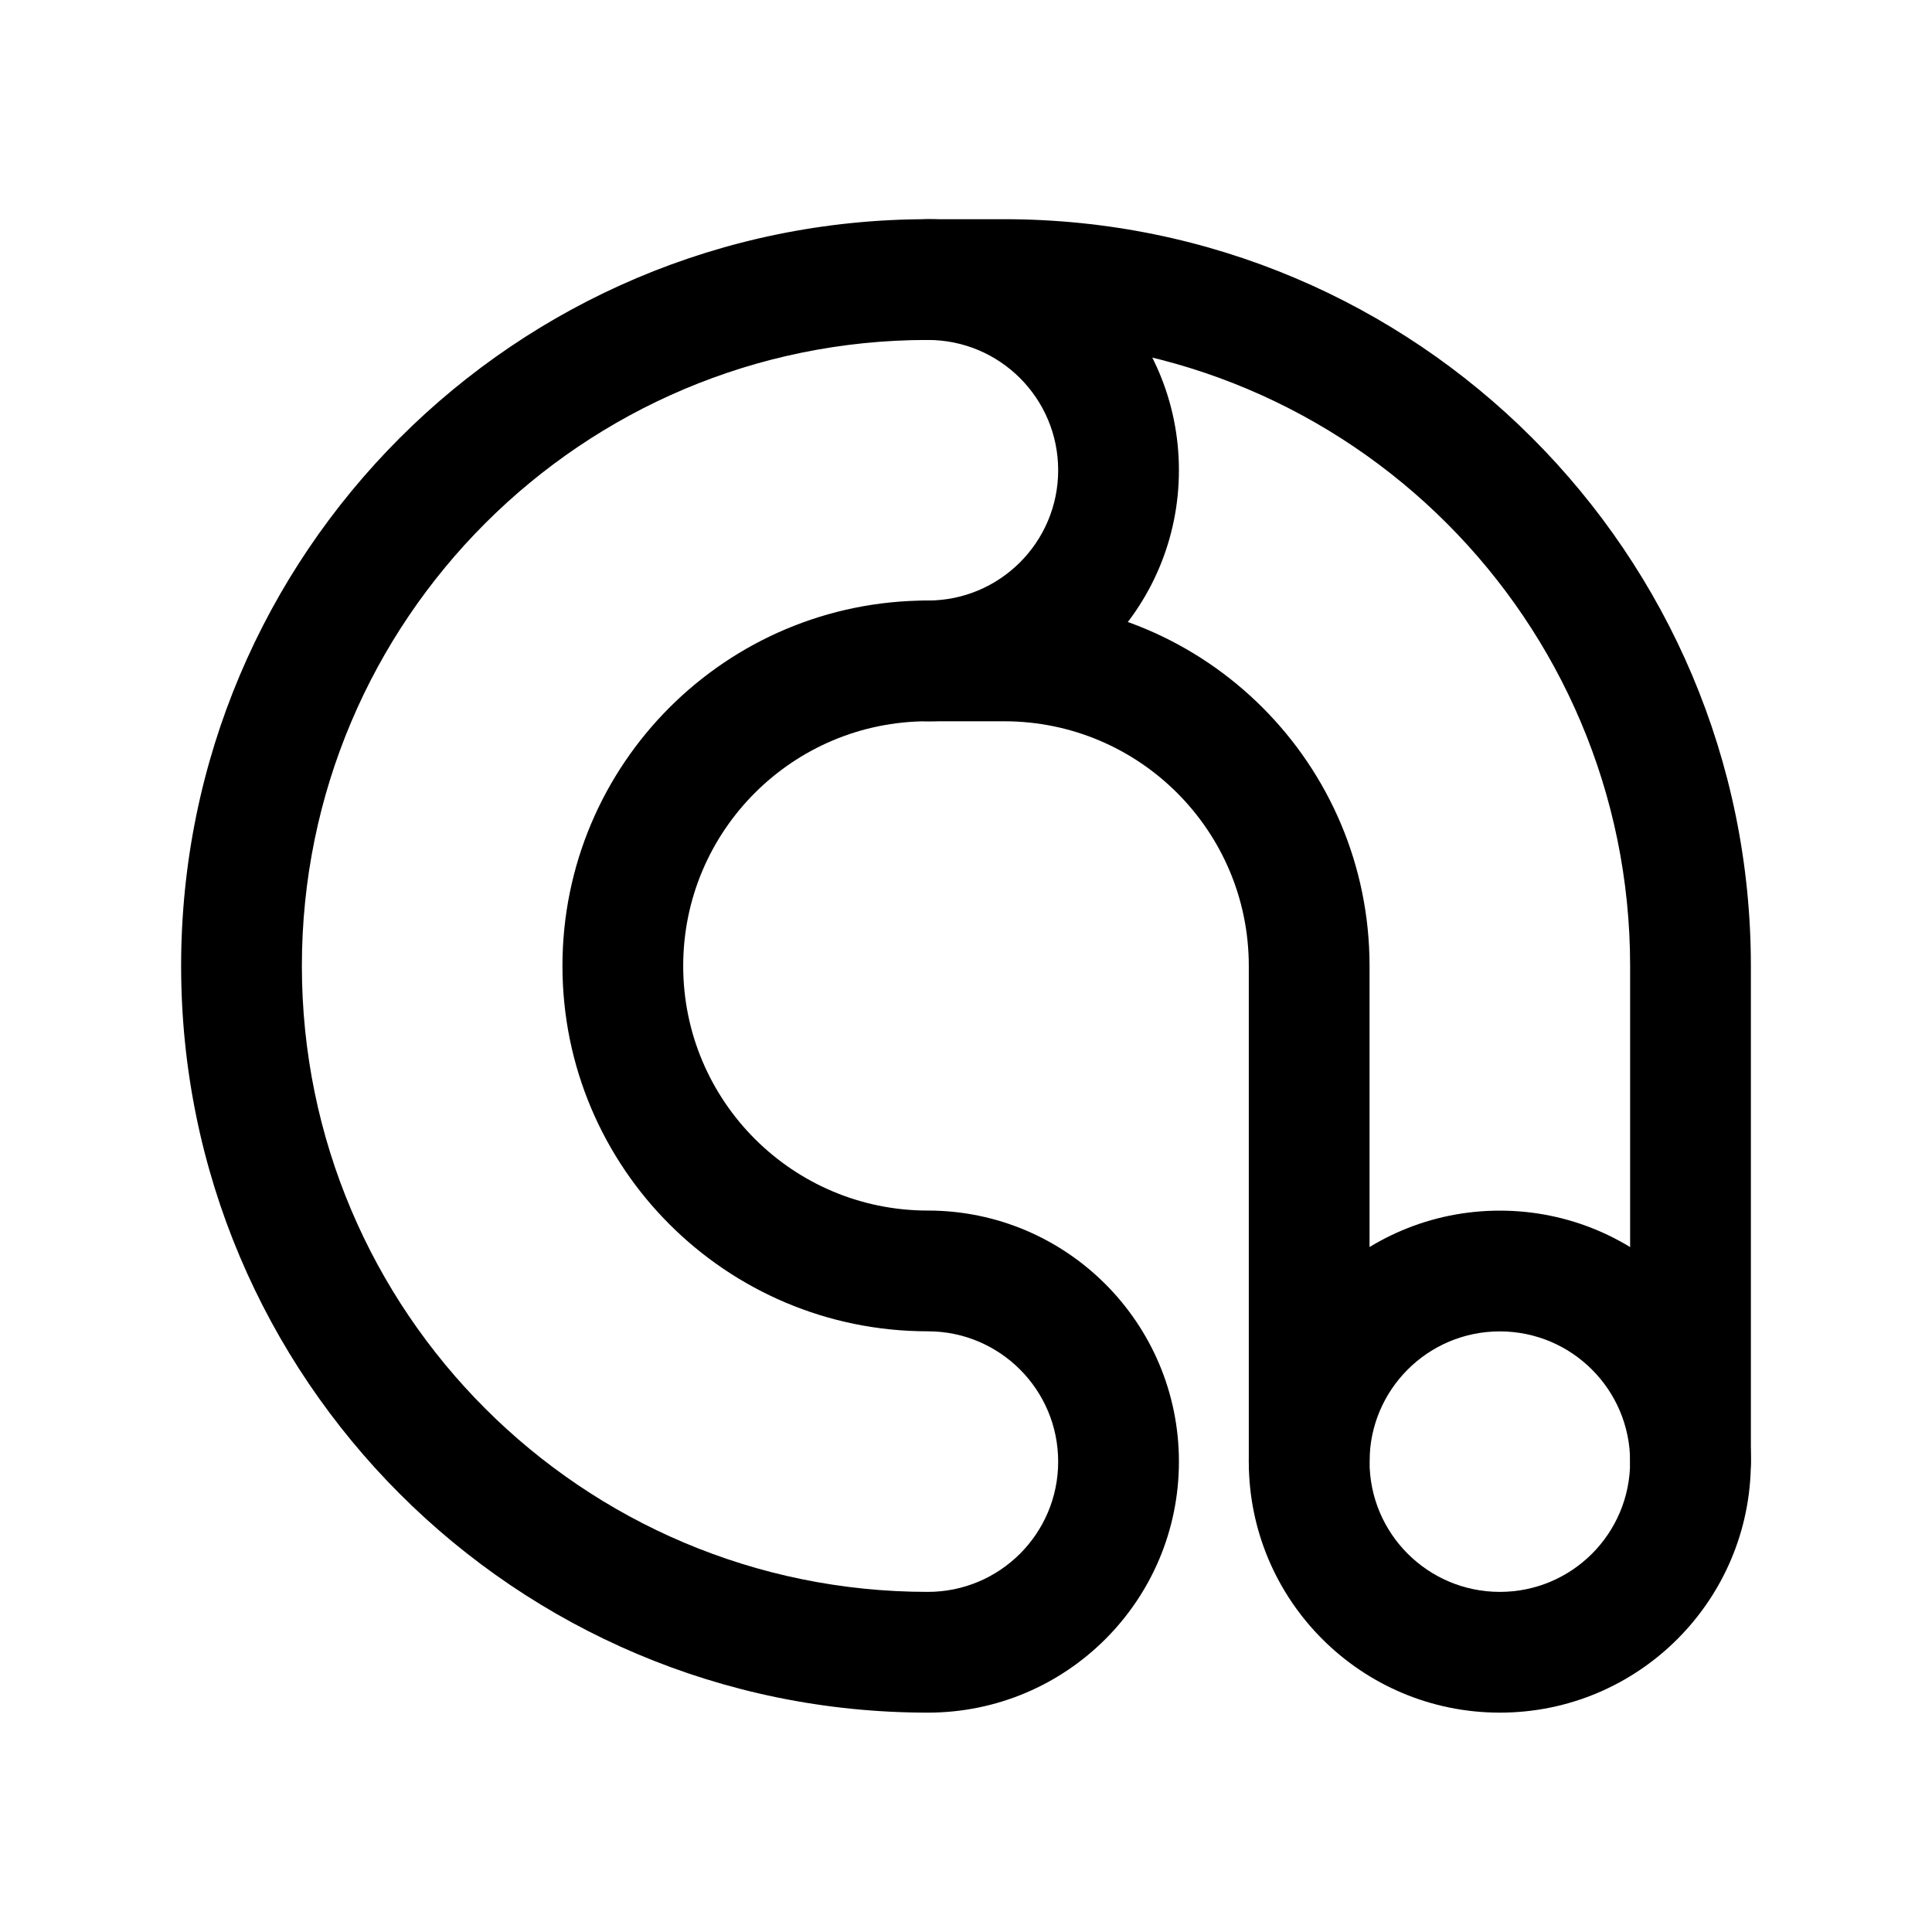 <svg width="24" height="24" viewBox="0 0 24 24" fill="none" xmlns="http://www.w3.org/2000/svg">
<path fill-rule="evenodd" clip-rule="evenodd" d="M15.513 18.157C15.513 16.435 16.909 15.039 18.631 15.039C20.353 15.039 21.75 16.435 21.75 18.157C21.75 18.572 21.414 18.907 21 18.907C20.585 18.907 20.25 18.572 20.25 18.157C20.25 17.264 19.525 16.539 18.631 16.539C17.737 16.539 17.013 17.264 17.013 18.157C17.013 18.572 16.677 18.907 16.263 18.907C15.848 18.907 15.513 18.572 15.513 18.157Z" fill="black"/>
<path fill-rule="evenodd" clip-rule="evenodd" d="M10.776 3.473C10.776 3.058 11.112 2.723 11.526 2.723H12.474C17.597 2.723 21.75 6.876 21.75 11.999V18.157C21.75 19.879 20.354 21.275 18.632 21.275C16.909 21.275 15.513 19.879 15.513 18.157V11.999C15.513 10.32 14.152 8.96 12.474 8.96H11.526C11.112 8.96 10.776 8.624 10.776 8.21C10.776 7.795 11.112 7.46 11.526 7.46H12.474C14.981 7.46 17.013 9.492 17.013 11.999V18.157C17.013 19.051 17.738 19.775 18.632 19.775C19.526 19.775 20.25 19.051 20.25 18.157V11.999C20.25 7.704 16.768 4.223 12.474 4.223H11.526C11.112 4.223 10.776 3.887 10.776 3.473Z" fill="black"/>
<path fill-rule="evenodd" clip-rule="evenodd" d="M11.526 4.223C7.232 4.223 3.75 7.704 3.75 11.999C3.75 16.294 7.232 19.775 11.526 19.775C12.42 19.775 13.145 19.051 13.145 18.157C13.145 17.263 12.42 16.538 11.526 16.538C9.019 16.538 6.987 14.506 6.987 11.999C6.987 9.492 9.019 7.46 11.526 7.46C12.42 7.46 13.145 6.735 13.145 5.841C13.145 4.947 12.42 4.223 11.526 4.223ZM11.526 2.723C6.403 2.723 2.25 6.876 2.25 11.999C2.25 17.122 6.403 21.275 11.526 21.275C13.249 21.275 14.645 19.879 14.645 18.157C14.645 16.435 13.249 15.038 11.526 15.038C9.848 15.038 8.487 13.678 8.487 11.999C8.487 10.32 9.848 8.96 11.526 8.96C13.249 8.96 14.645 7.563 14.645 5.841C14.645 4.119 13.249 2.723 11.526 2.723Z" fill="black"/>
</svg>